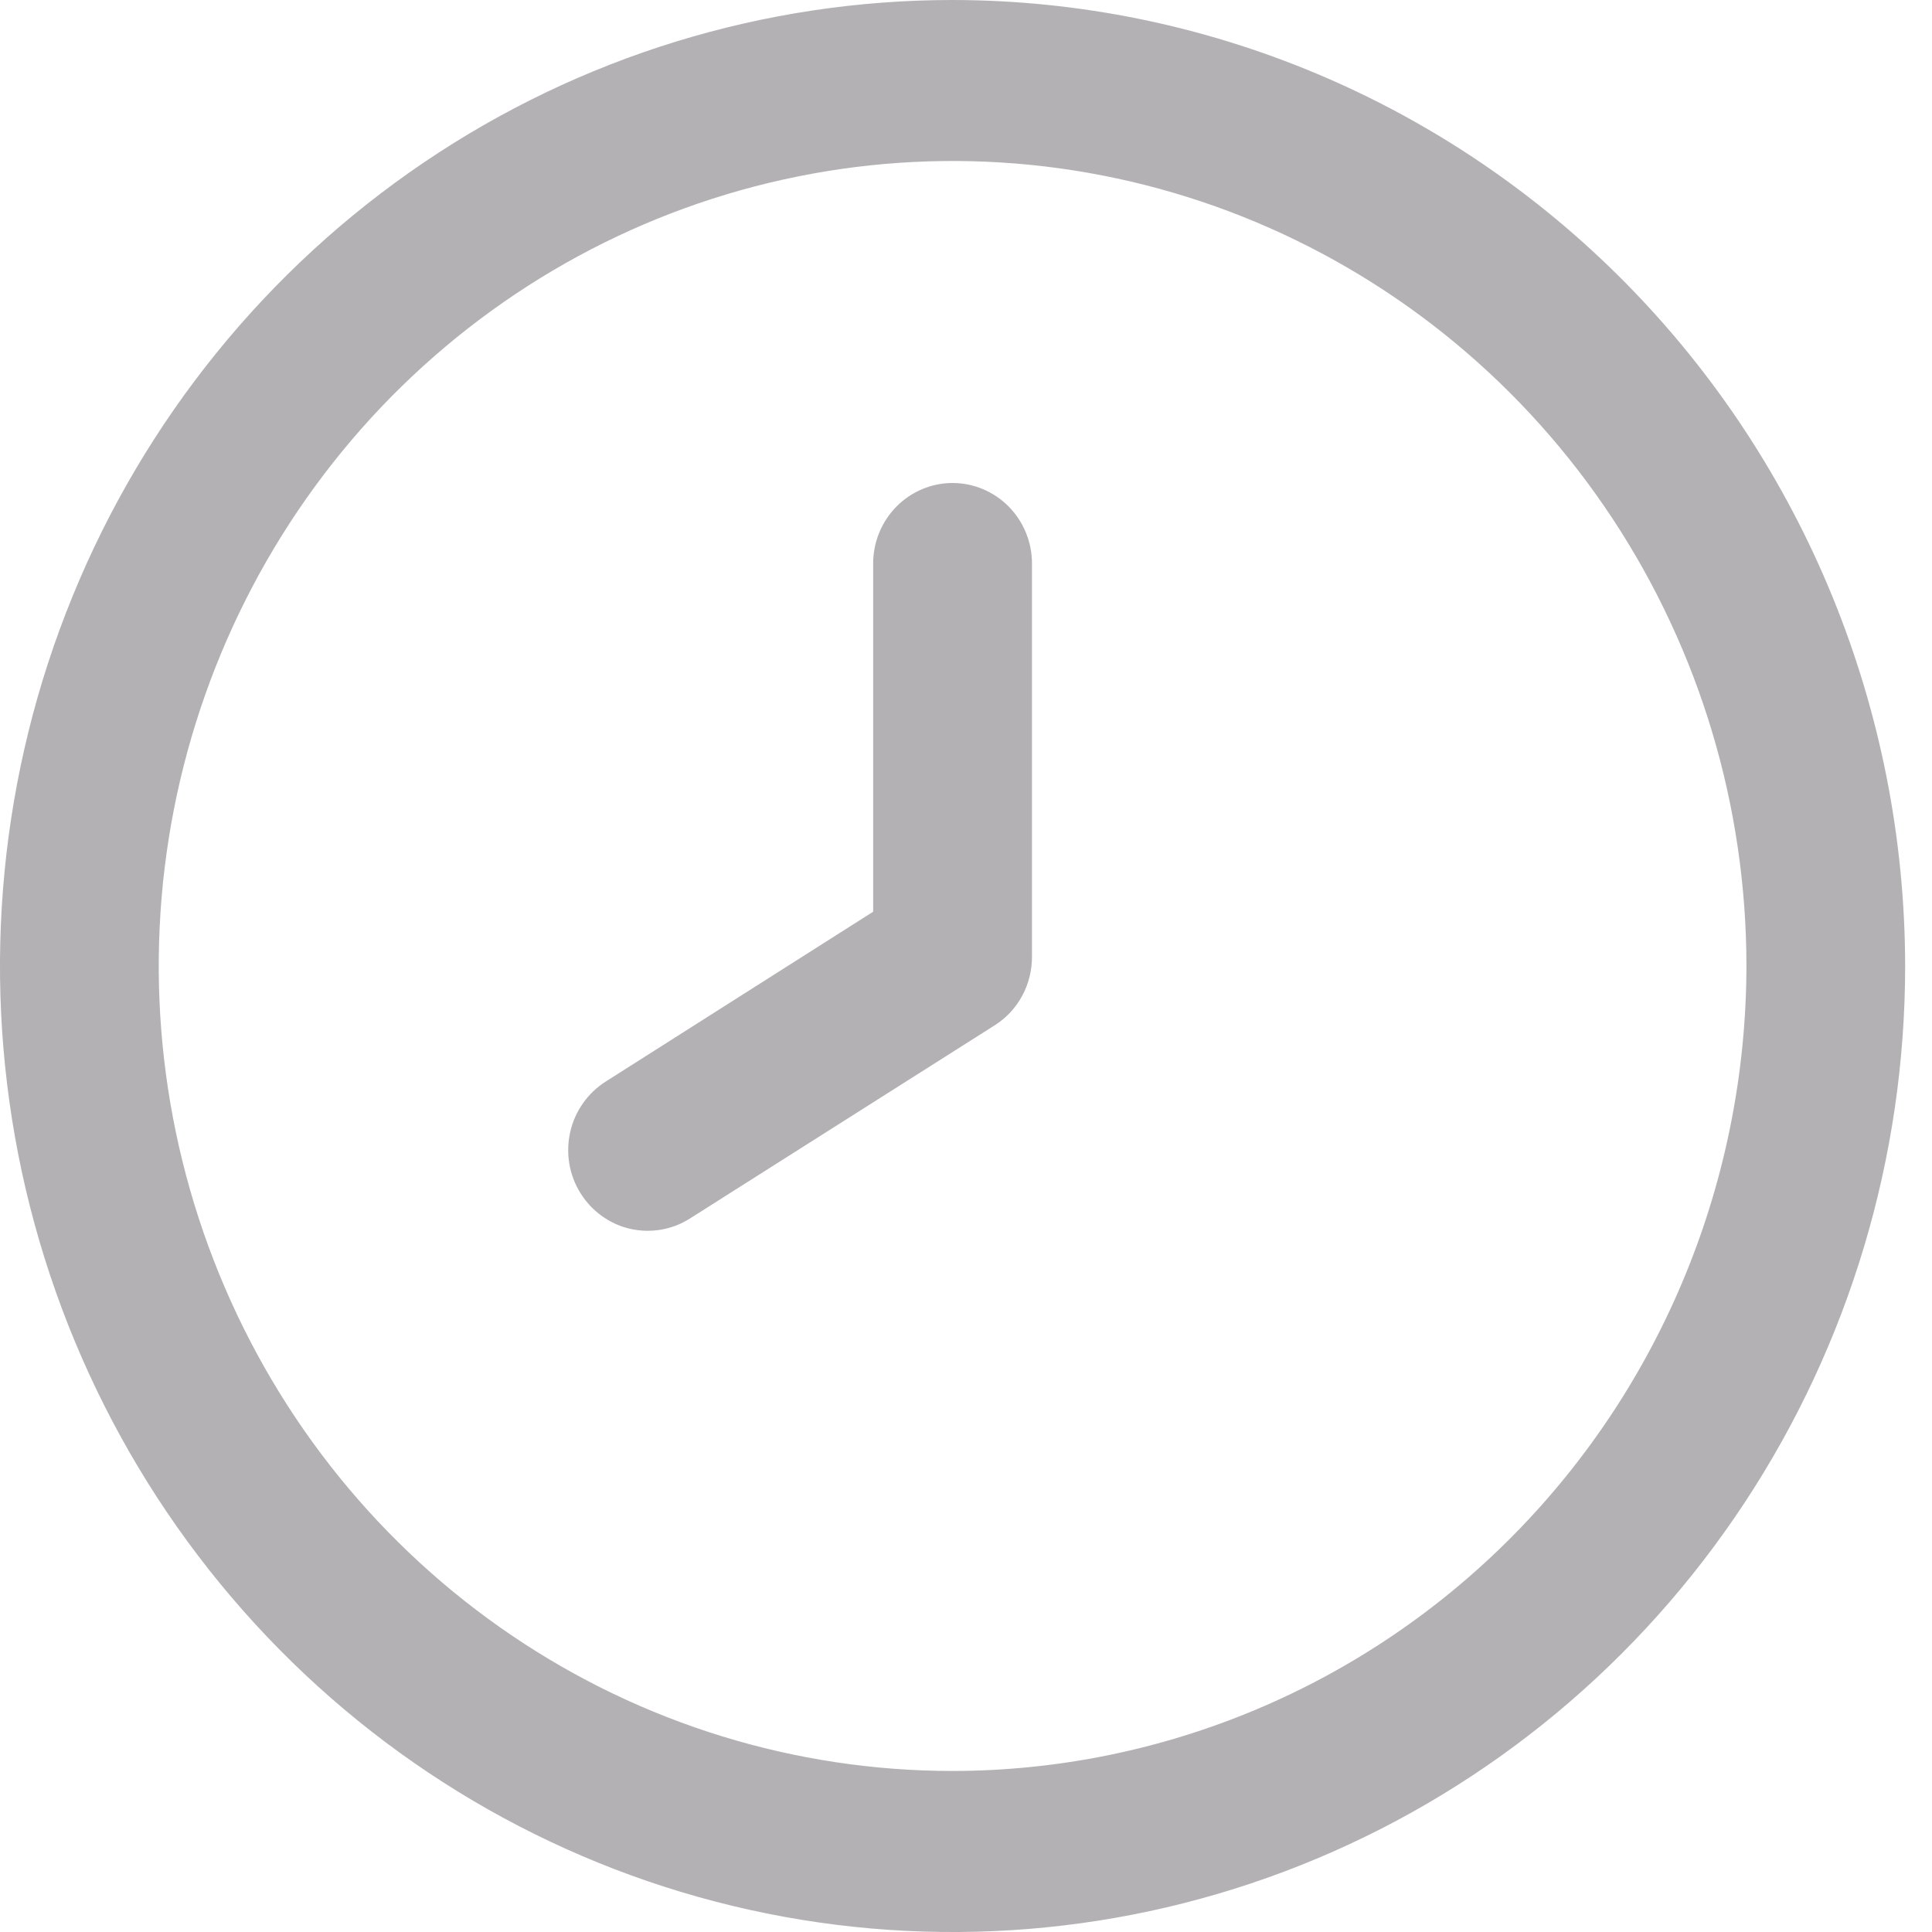 <svg width="20" height="20" viewBox="0 0 20 20" fill="none" xmlns="http://www.w3.org/2000/svg">
<path d="M9.861 0C7.911 0 6.004 0.586 4.383 1.685C2.761 2.784 1.497 4.346 0.751 6.173C0.004 8 -0.191 10.011 0.189 11.951C0.57 13.891 1.509 15.672 2.888 17.071C4.267 18.47 6.024 19.422 7.937 19.808C9.85 20.194 11.833 19.996 13.635 19.239C15.437 18.482 16.977 17.2 18.06 15.556C19.144 13.911 19.722 11.978 19.722 10C19.719 7.349 18.68 4.807 16.831 2.932C14.982 1.057 12.476 0.003 9.861 0ZM9.861 18.333C8.236 18.333 6.647 17.845 5.296 16.929C3.944 16.013 2.891 14.712 2.269 13.189C1.647 11.666 1.484 9.991 1.801 8.374C2.119 6.758 2.901 5.273 4.05 4.107C5.2 2.942 6.664 2.148 8.258 1.827C9.852 1.505 11.504 1.67 13.006 2.301C14.507 2.932 15.791 4 16.694 5.37C17.597 6.741 18.079 8.352 18.079 10C18.076 12.209 17.21 14.328 15.669 15.89C14.129 17.452 12.04 18.331 9.861 18.333Z" fill="#B3B1B4"/>
<path d="M9.861 5C9.643 5 9.434 5.088 9.28 5.244C9.126 5.4 9.039 5.612 9.039 5.833V9.438L6.269 11.197C6.084 11.315 5.952 11.502 5.903 11.718C5.854 11.934 5.891 12.161 6.007 12.348C6.123 12.536 6.307 12.67 6.52 12.72C6.733 12.769 6.957 12.732 7.142 12.614L10.297 10.614C10.417 10.538 10.515 10.433 10.582 10.308C10.65 10.182 10.684 10.042 10.683 9.899V5.833C10.683 5.612 10.596 5.4 10.442 5.244C10.288 5.088 10.079 5 9.861 5Z" fill="#B3B1B4"/>
</svg>
